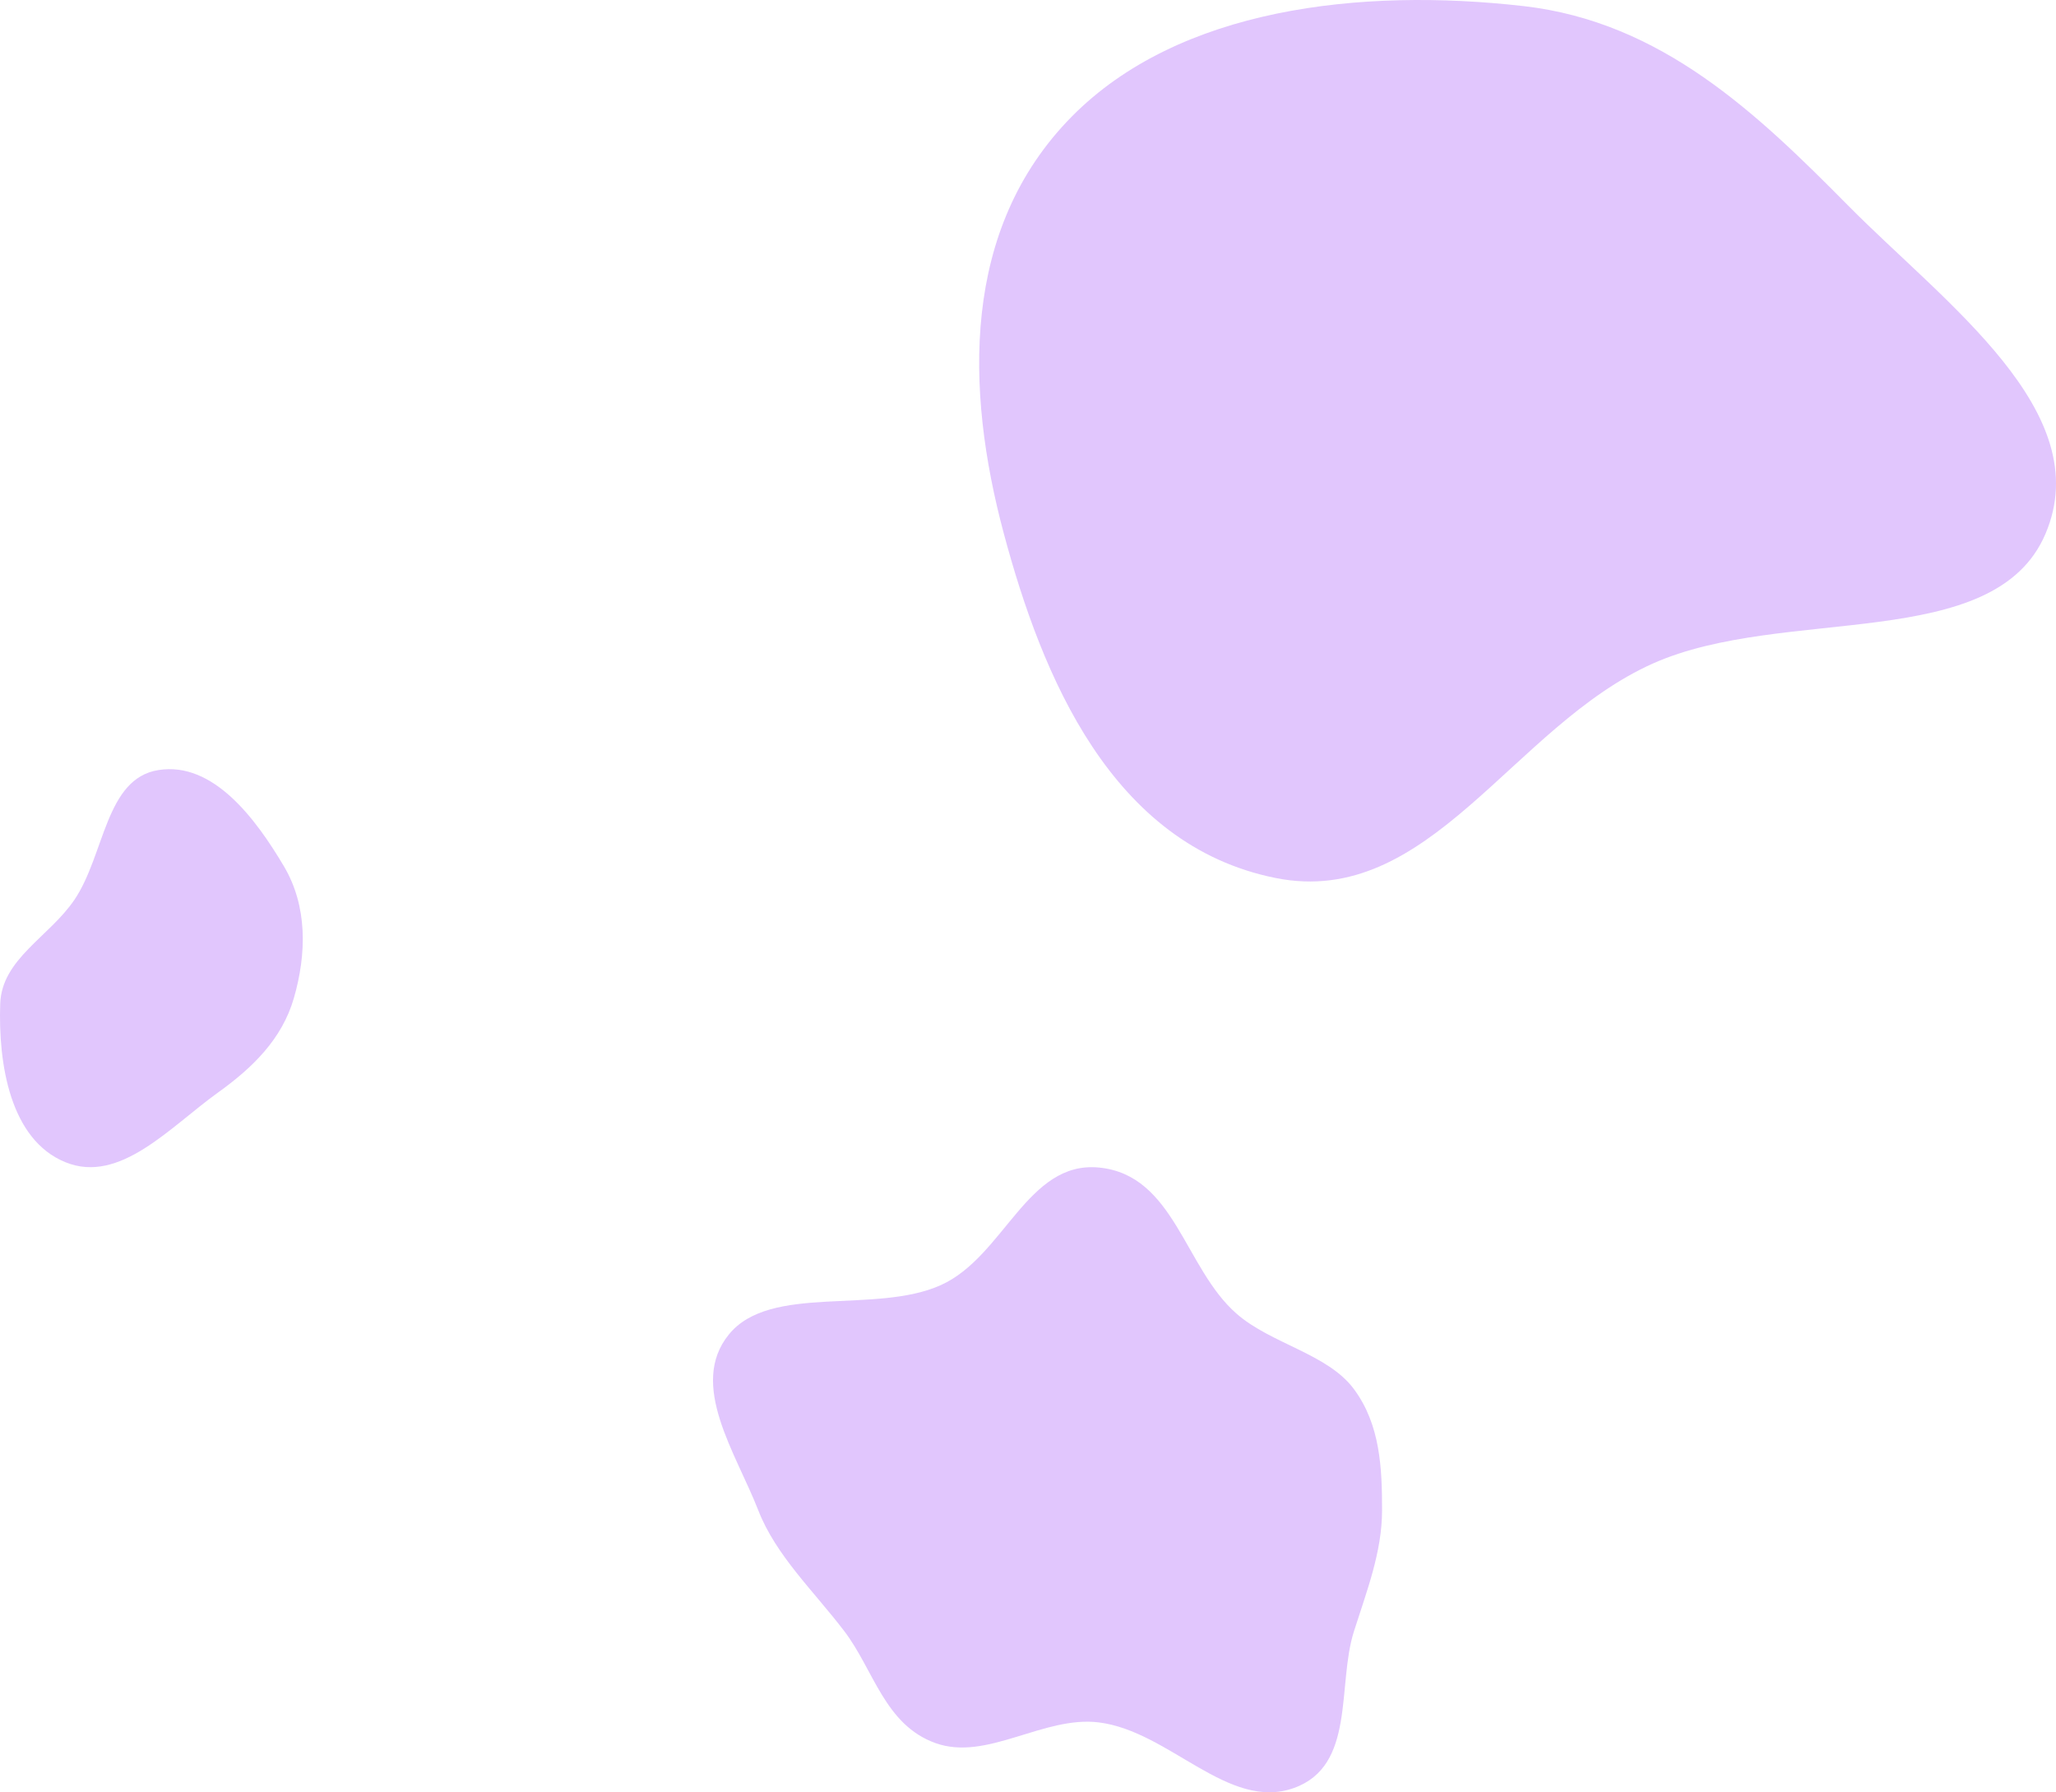 <svg width="842" height="734" viewBox="0 0 842 734" fill="none" xmlns="http://www.w3.org/2000/svg">
<path fill-rule="evenodd" clip-rule="evenodd" d="M450.063 478.149C481.104 481.173 485.026 519.418 506.513 538.093C520.708 550.43 543.774 554.41 554.506 568.922C565.326 583.551 566.005 601.402 566 618.527C565.995 635.648 559.737 651.553 554.476 668.118C547.468 690.184 555.312 723.176 529.881 732.256C503.054 741.833 478.974 709.017 450.063 705.394C427.366 702.55 404.199 721.409 383.149 713.87C362.297 706.402 357.866 683.906 345.792 668.051C333.233 651.559 317.758 637.061 310.542 618.527C301.404 595.056 281.855 567.035 298.479 546.532C315.463 525.582 358.487 538.395 385.326 526.287C411.273 514.581 420.676 475.286 450.063 478.149Z" fill="#E1C6FD"/>
<path fill-rule="evenodd" clip-rule="evenodd" d="M623.935 2.494C680.474 8.941 719.568 46.471 756.753 84.068C796.684 124.441 858.951 168.678 837.692 218.62C816.743 267.832 730.52 247.771 676.855 271.761C619.298 297.491 585.452 372.221 522.393 359.57C455.148 346.079 426.742 276.894 411.078 218.441C395.306 159.585 393.625 93.7 438.851 47.819C482.739 3.293 557.074 -5.13 623.935 2.494Z" fill="#E1C6FD"/>
<path fill-rule="evenodd" clip-rule="evenodd" d="M64.875 315.364C87.235 311.794 104.661 335.163 116.279 354.775C125.961 371.118 125.617 390.65 120.3 408.92C115.446 425.603 103.37 437.33 89.326 447.4C69.701 461.473 49.117 485.06 26.791 475.972C4.148 466.755 -0.758 435.705 0.089 411.077C0.722 392.675 20.199 383.677 30.49 368.474C42.925 350.102 43.102 318.841 64.875 315.364Z" fill="#E1C6FD"/>
</svg>
